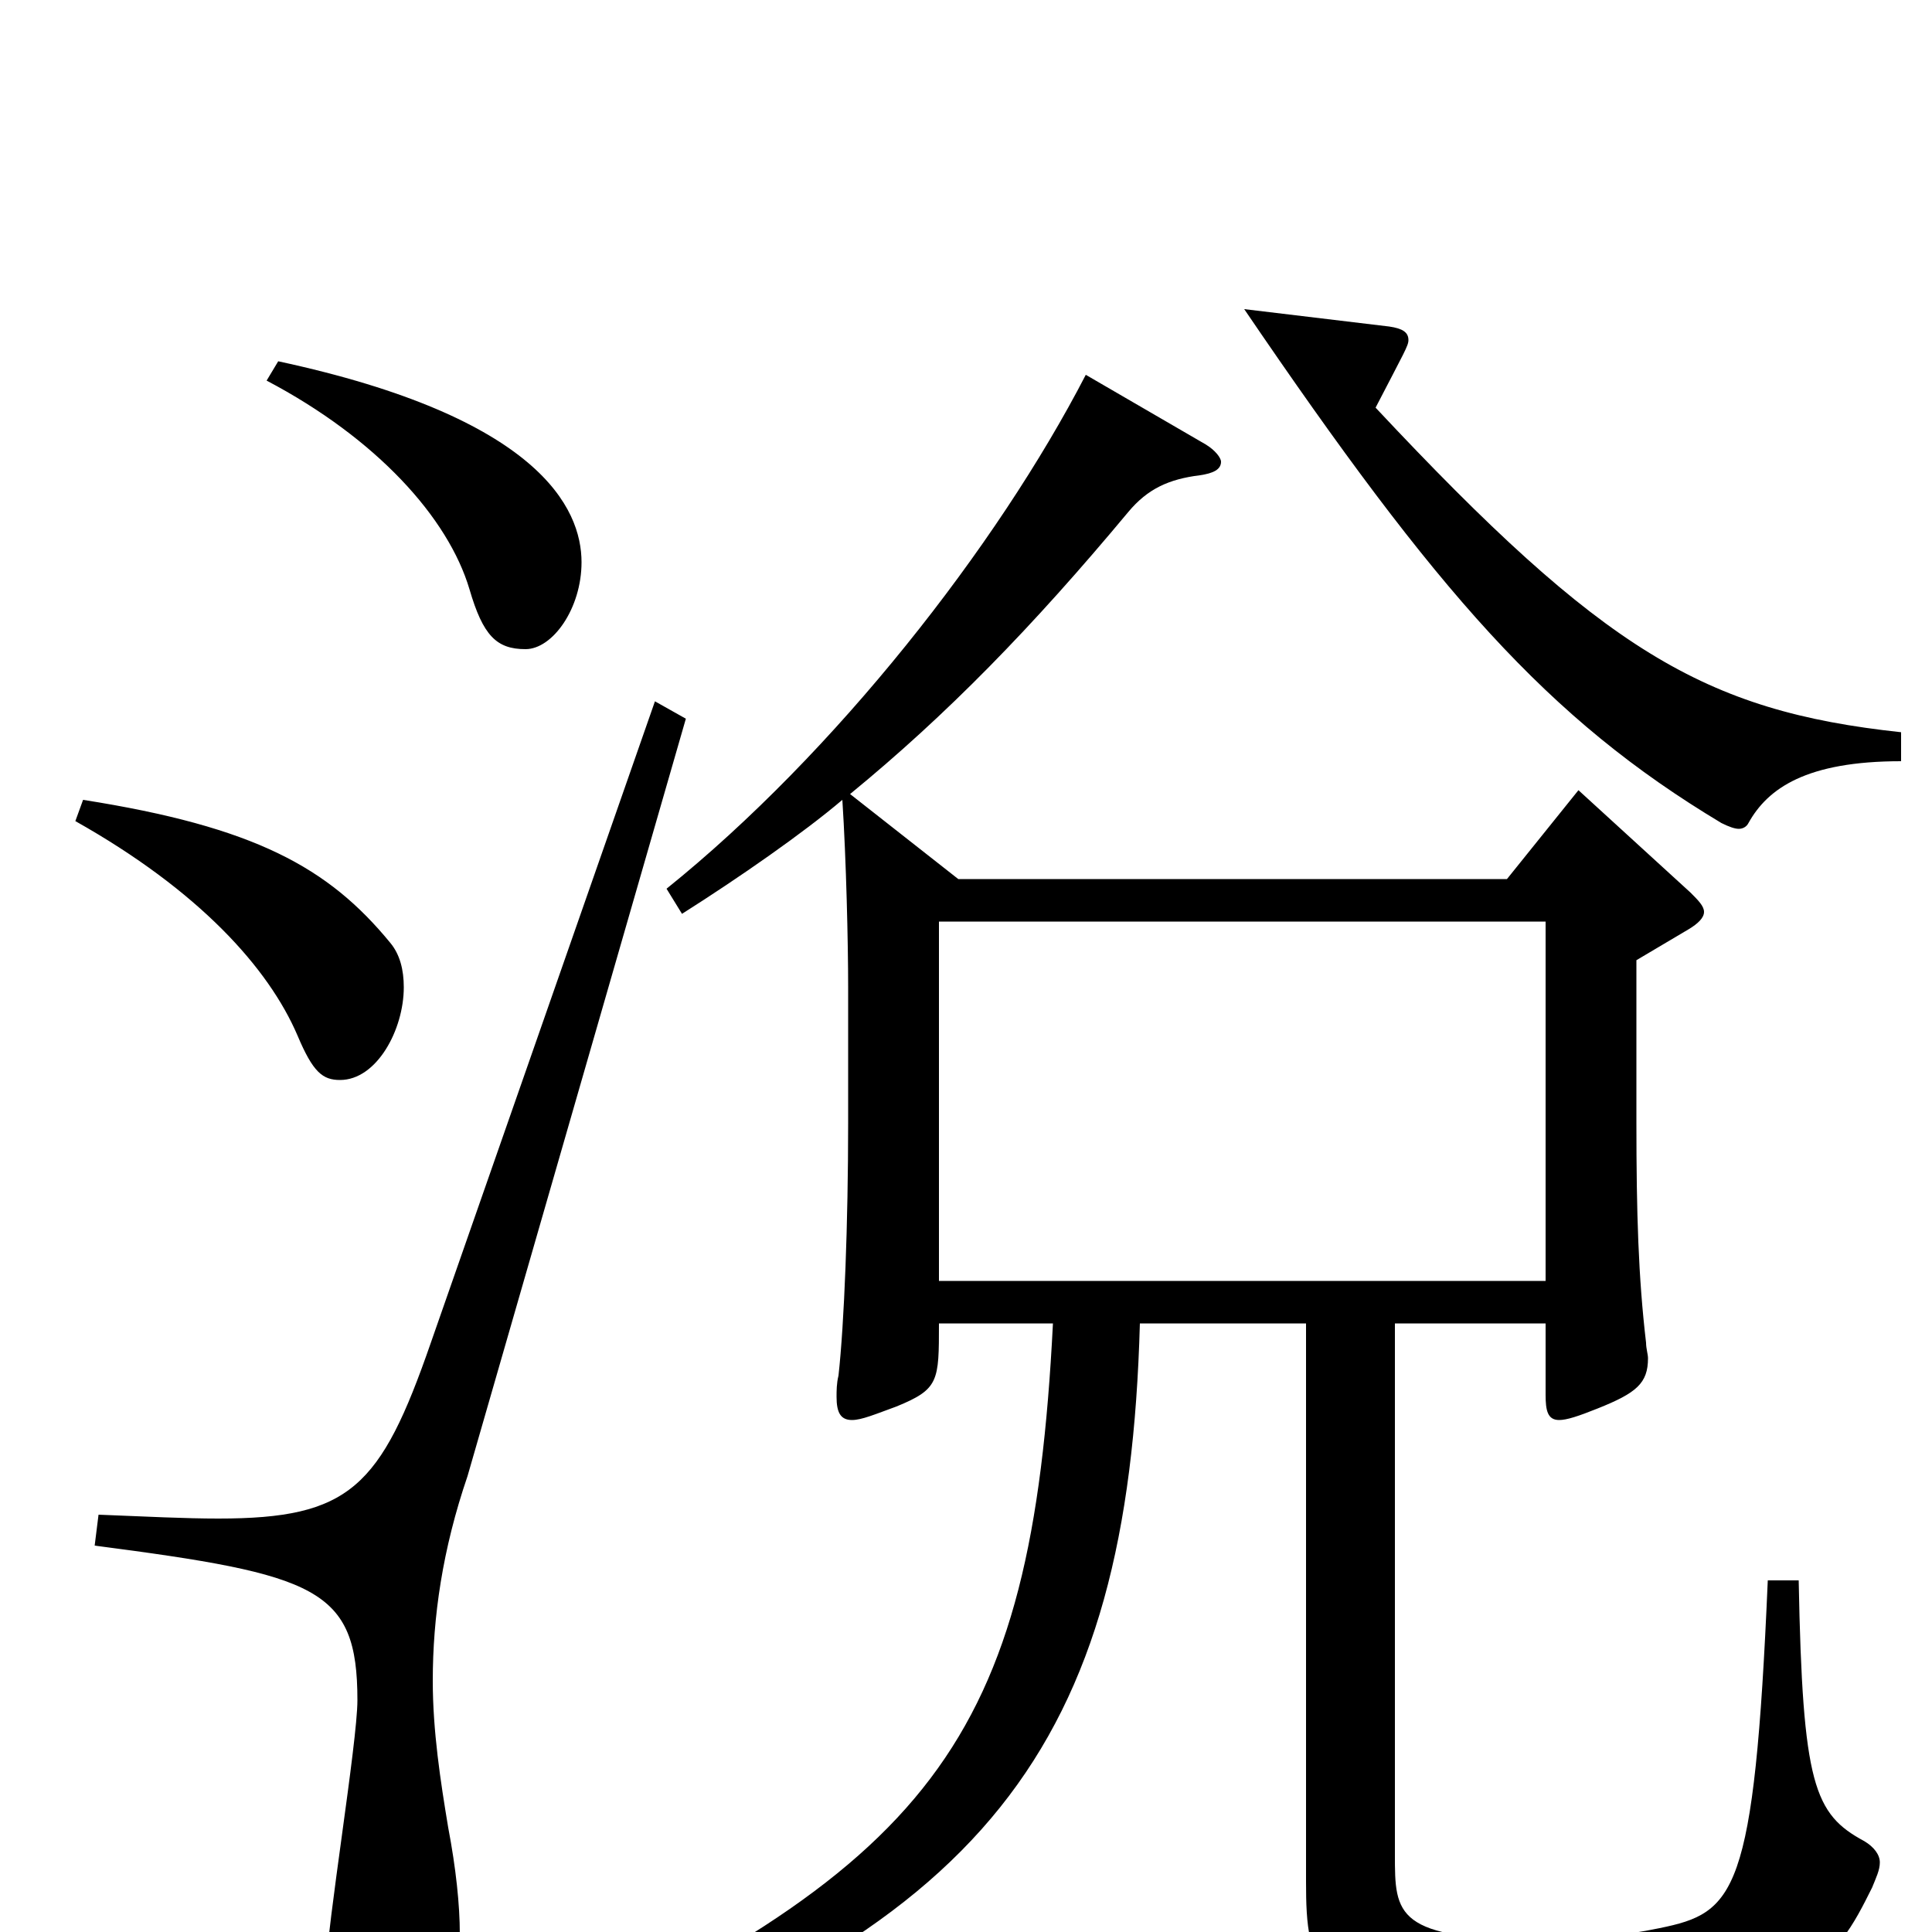 <svg xmlns="http://www.w3.org/2000/svg" viewBox="0 -1000 1000 1000">
	<path fill="#000000" d="M440 -589C490 -630 534 -675 584 -735C594 -747 605 -752 621 -754C628 -755 632 -757 632 -761C632 -763 629 -767 624 -770L562 -806C516 -717 432 -610 345 -540L353 -527C383 -546 416 -569 436 -586C438 -555 439 -512 439 -489V-419C439 -367 437 -315 434 -288C433 -284 433 -280 433 -277C433 -269 435 -265 441 -265C446 -265 453 -268 464 -272C486 -281 486 -285 486 -315H545C534 -97 483 -33 256 70L263 84C512 2 584 -97 590 -315H676V-26C676 18 680 46 783 46C935 46 950 15 969 -23C971 -28 973 -32 973 -36C973 -40 970 -44 965 -47C939 -61 933 -76 931 -182H915C908 -19 898 -10 859 -2C840 2 818 4 798 4C722 4 722 -9 722 -40V-315H800V-278C800 -270 801 -265 807 -265C811 -265 817 -267 827 -271C847 -279 853 -284 853 -297C853 -299 852 -302 852 -305C848 -339 847 -372 847 -419V-503L874 -519C879 -522 882 -525 882 -528C882 -531 879 -534 875 -538L817 -591L780 -545H496ZM486 -337V-523H800V-337ZM984 -621C882 -632 830 -663 712 -789C727 -818 729 -821 729 -824C729 -828 726 -830 719 -831L644 -840C744 -693 801 -628 891 -574C895 -572 898 -571 900 -571C902 -571 904 -572 905 -574C915 -592 935 -606 984 -606ZM339 -637L223 -305C197 -230 181 -214 113 -214C96 -214 76 -215 51 -216L49 -200C164 -185 185 -178 185 -120C185 -98 169 -2 169 18C169 55 181 68 197 68C221 68 238 48 238 1C238 -14 236 -33 232 -54C228 -78 224 -104 224 -130C224 -163 229 -198 242 -236L355 -628ZM138 -803C195 -773 232 -732 243 -695C250 -671 257 -664 272 -664C286 -664 301 -685 301 -709C301 -737 279 -784 144 -813ZM39 -575C103 -539 139 -499 154 -464C162 -445 167 -441 176 -441C195 -441 209 -467 209 -489C209 -498 207 -506 202 -512C170 -551 132 -572 43 -586Z"/>
</svg>
